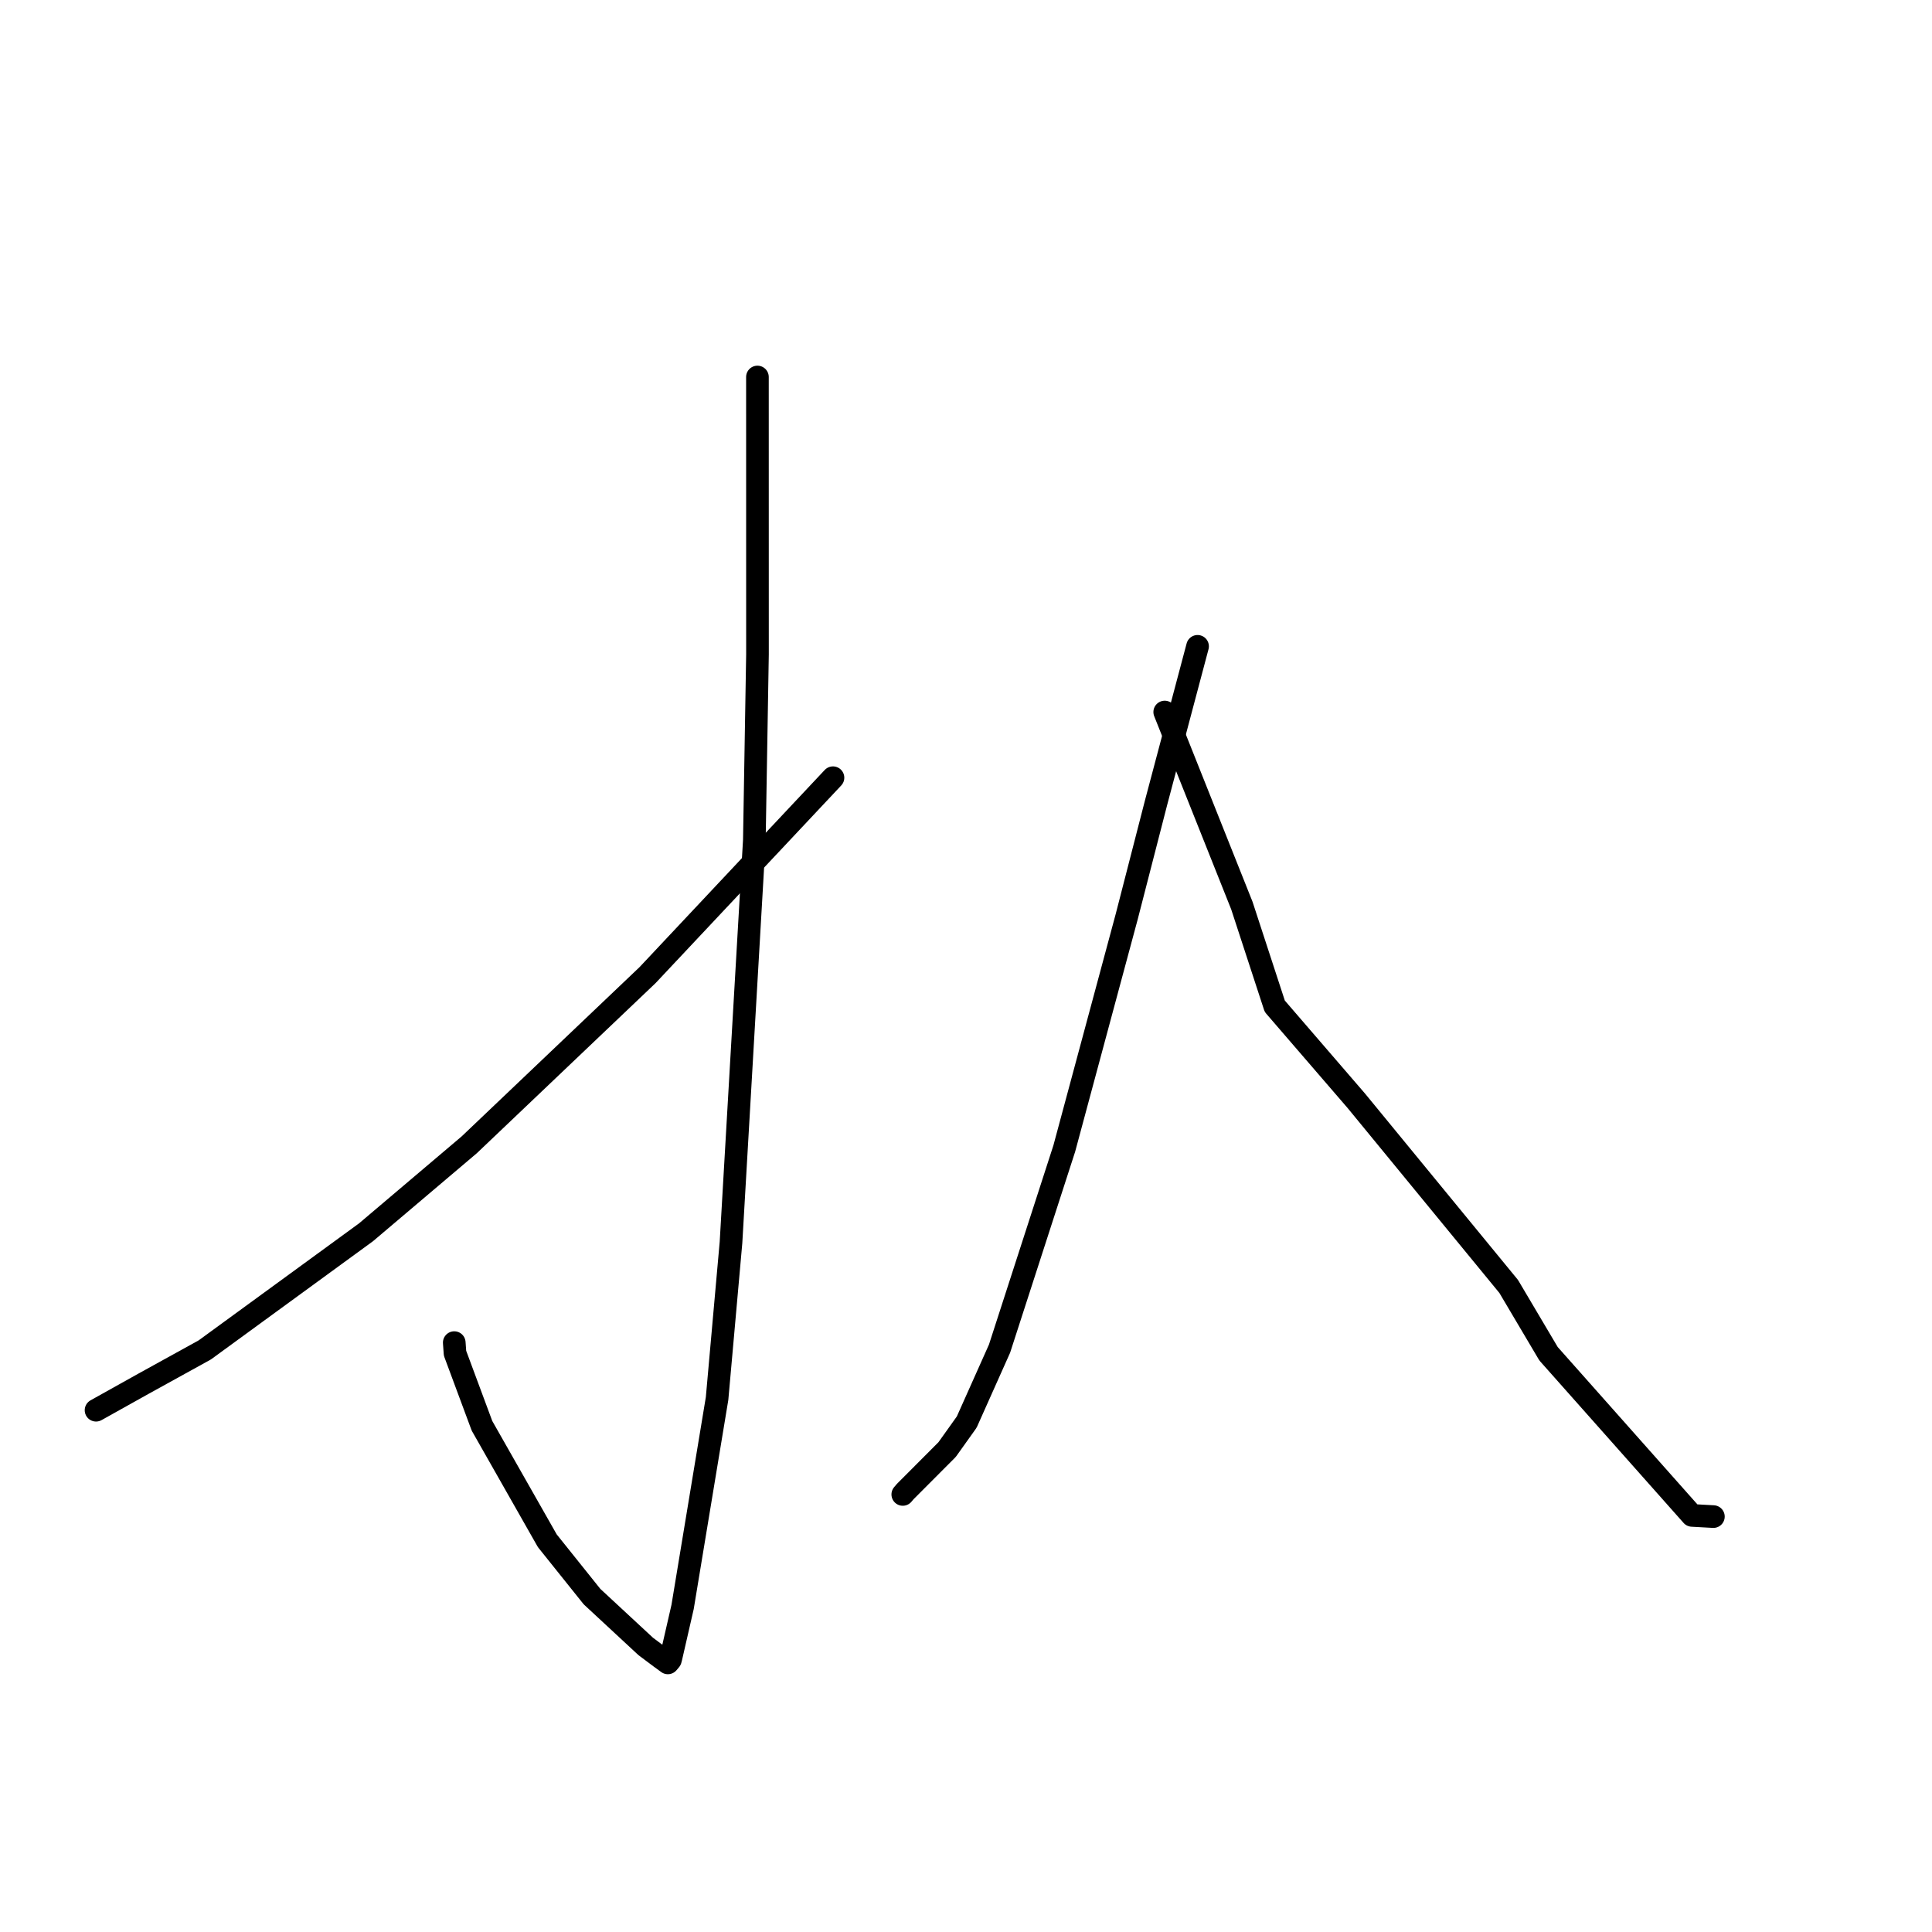 <?xml version="1.0" standalone="no"?>
    <svg width="256" height="256" xmlns="http://www.w3.org/2000/svg" version="1.1">
    <polyline stroke="black" stroke-width="3" stroke-linecap="round" fill="transparent" stroke-linejoin="round" points="100.364 49.954 100.37 86.701 99.955 111.312 96.861 164.638 95.017 185.309 90.447 212.931 88.894 219.709 88.828 219.948 88.5 220.339 88.496 220.342 87.482 219.6 85.558 218.157 78.445 211.558 72.521 204.159 63.865 188.925 60.291 179.306 60.191 177.903 " />
        <polyline stroke="black" stroke-width="3" stroke-linecap="round" fill="transparent" stroke-linejoin="round" points="110.374 103.051 85.799 129.214 62.173 151.696 48.495 163.288 27.133 178.871 19.049 183.332 13.301 186.541 12.726 186.862 " />
        <polyline stroke="black" stroke-width="3" stroke-linecap="round" fill="transparent" stroke-linejoin="round" points="158.684 85.642 153.204 106.284 149.298 121.453 141.022 152.186 132.443 178.704 128.096 188.431 125.497 192.076 119.952 197.636 119.623 198.021 " />
        <polyline stroke="black" stroke-width="3" stroke-linecap="round" fill="transparent" stroke-linejoin="round" points="154.332 94.347 164.556 119.996 168.913 133.33 179.725 145.867 199.91 170.462 205.188 179.378 224.205 200.8 227.033 200.956 " />
        </svg>